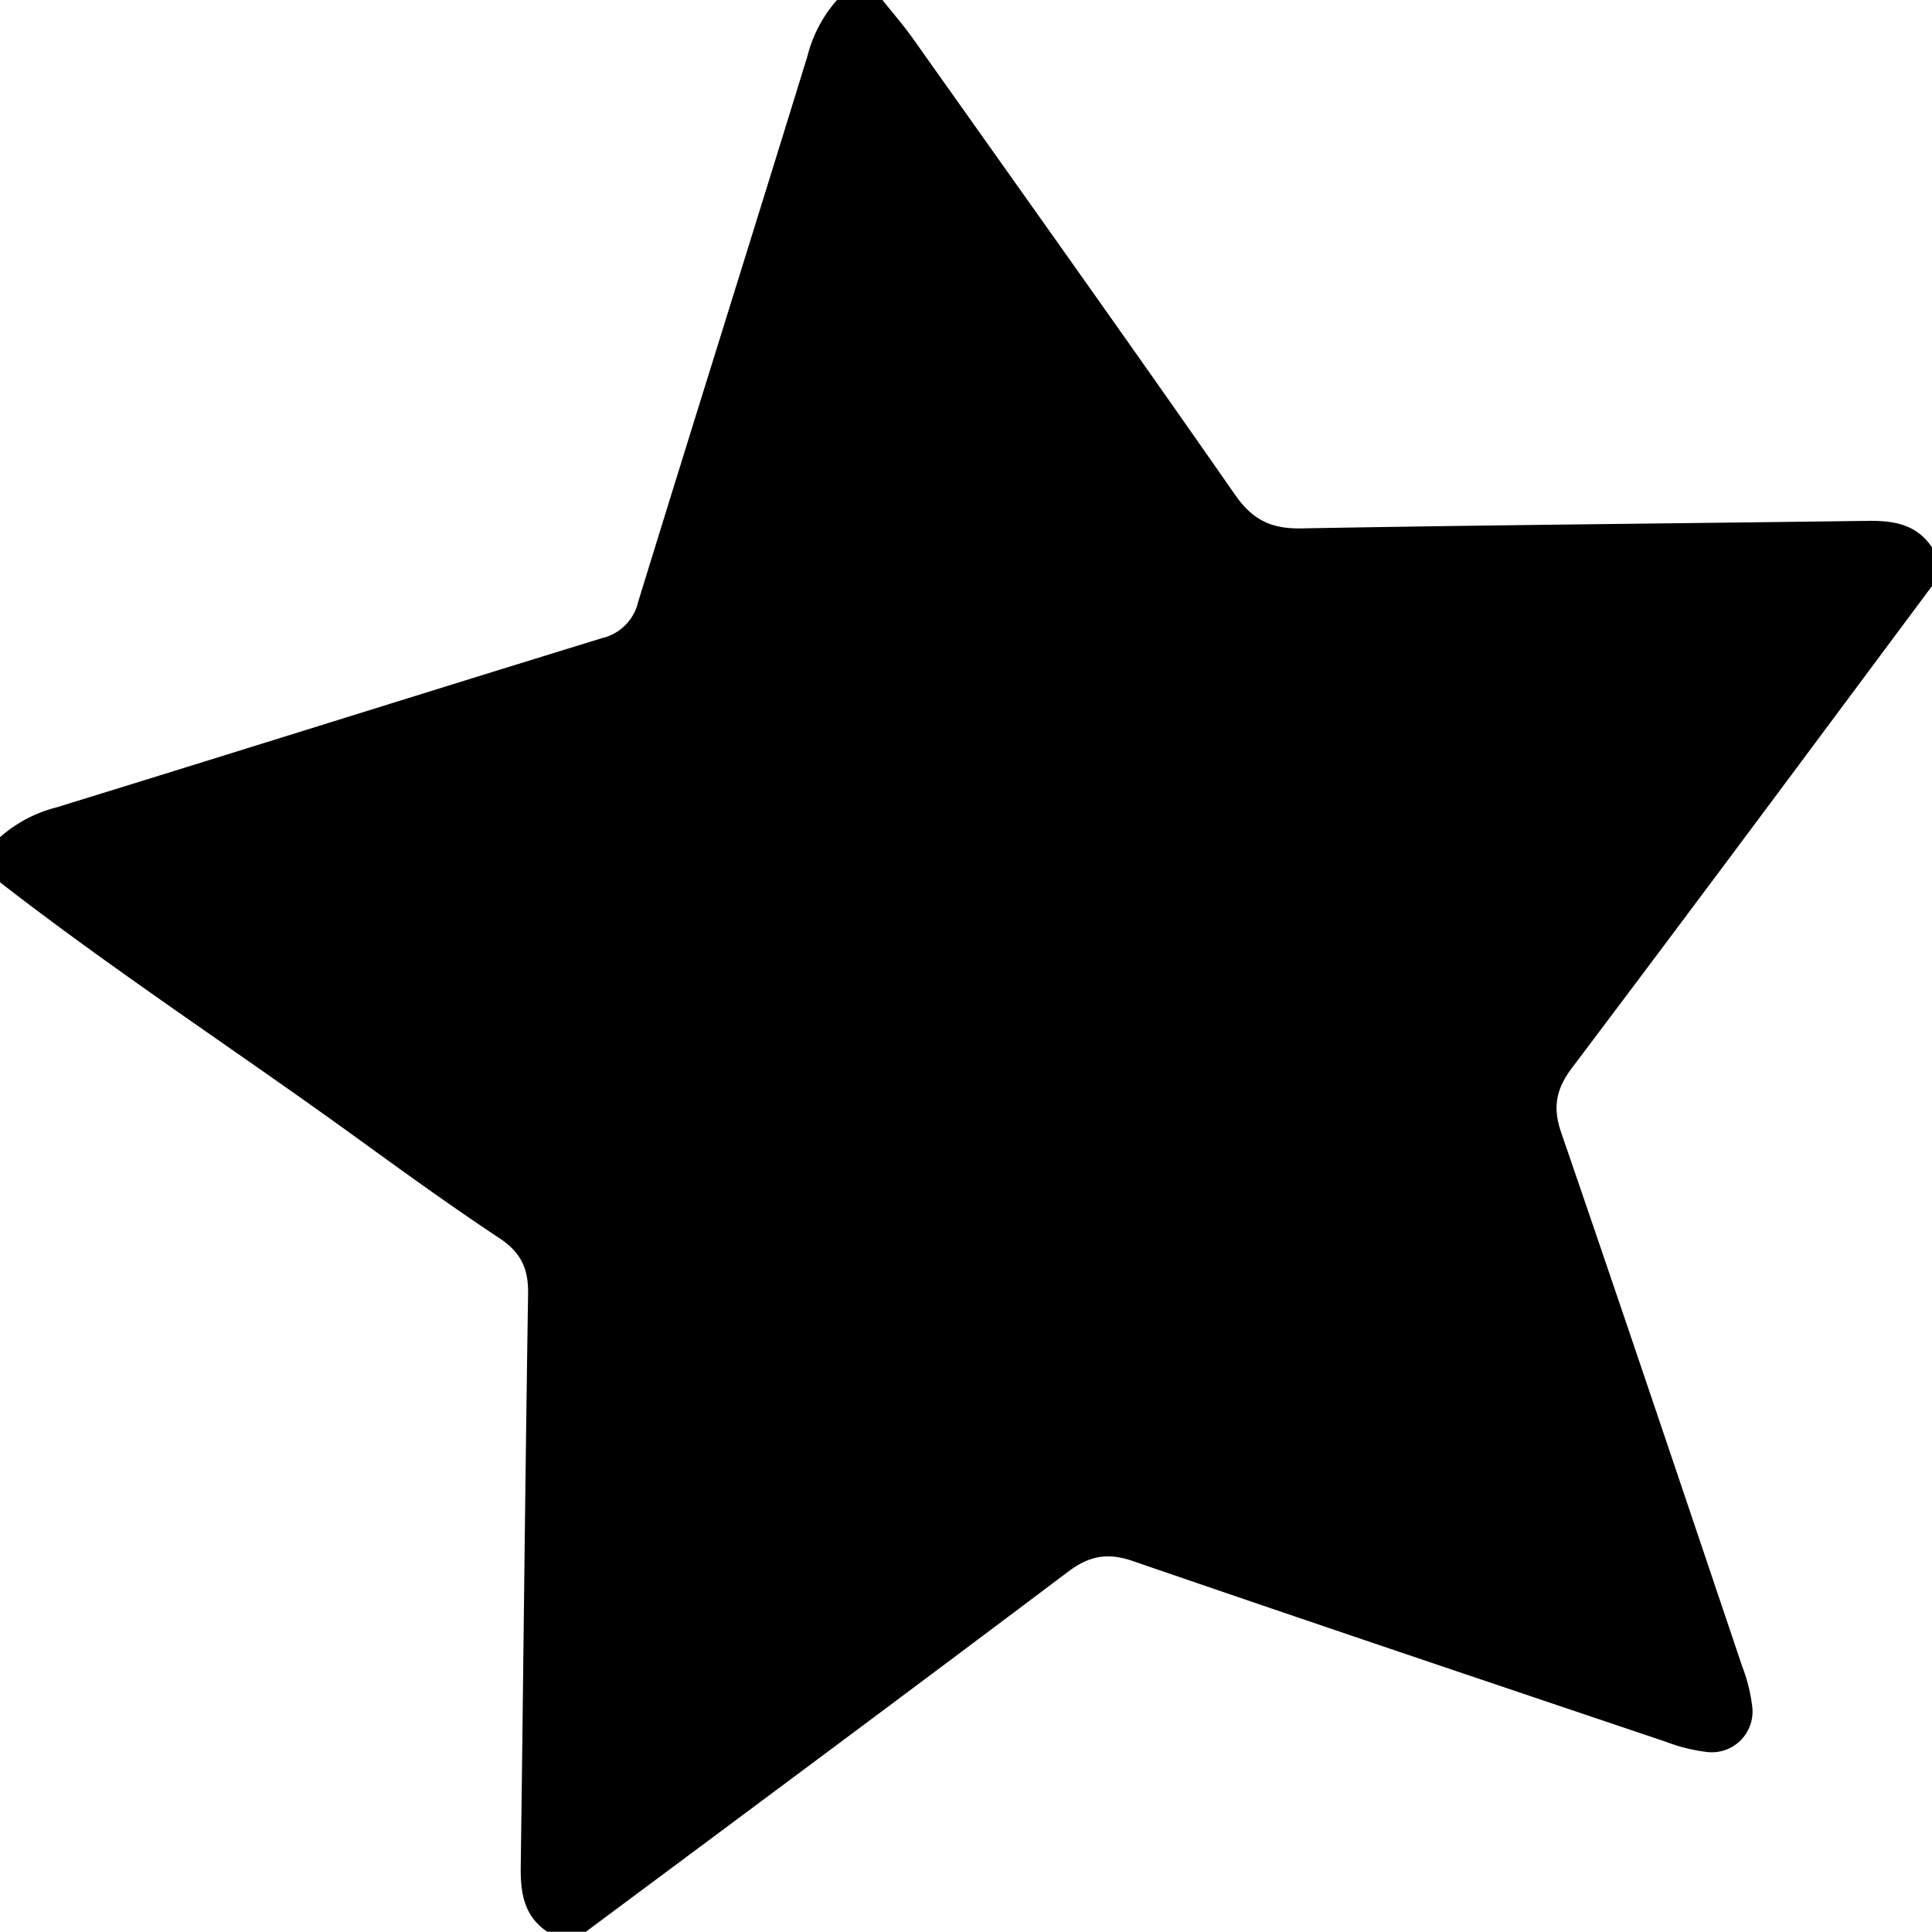 <svg id="Capa_1" data-name="Capa 1" xmlns="http://www.w3.org/2000/svg" viewBox="0 0 300 300"><title>Mesa de trabajo 9</title><path d="M300,91V85c-2.43-3.66-6.07-4.18-10.09-4.12-29.29.4-58.58.64-87.86,1.17-4.66.08-7.55-1.32-10.27-5.22-16.55-23.77-33.37-47.34-50.13-71-1.44-2-3.09-3.91-4.65-5.86h-7a20.81,20.81,0,0,0-4.61,8.7C116.67,37,107.79,65.21,99.08,93.5a7.49,7.49,0,0,1-5.57,5.58C65.22,107.78,37,116.67,8.7,125.39A21.06,21.06,0,0,0,0,130v7c17.49,13.58,36,25.7,54,38.68,7.82,5.66,15.63,11.35,23.68,16.67C81,194.58,82.08,197.17,82,201c-.46,29.62-.74,59.24-1.14,88.86-.05,4,.47,7.66,4.12,10.1h6c25-18.61,50-37.17,74.88-55.91,3.3-2.48,6.14-3,10.05-1.65,27.56,9.48,55.19,18.77,82.82,28.08a26.25,26.25,0,0,0,6.27,1.56,6.32,6.32,0,0,0,7.08-7.08,26.11,26.11,0,0,0-1.57-6.26c-9.31-27.62-18.6-55.25-28.08-82.81-1.35-3.91-.83-6.75,1.65-10.05C262.83,141,281.39,116,300,91Z"/></svg>
